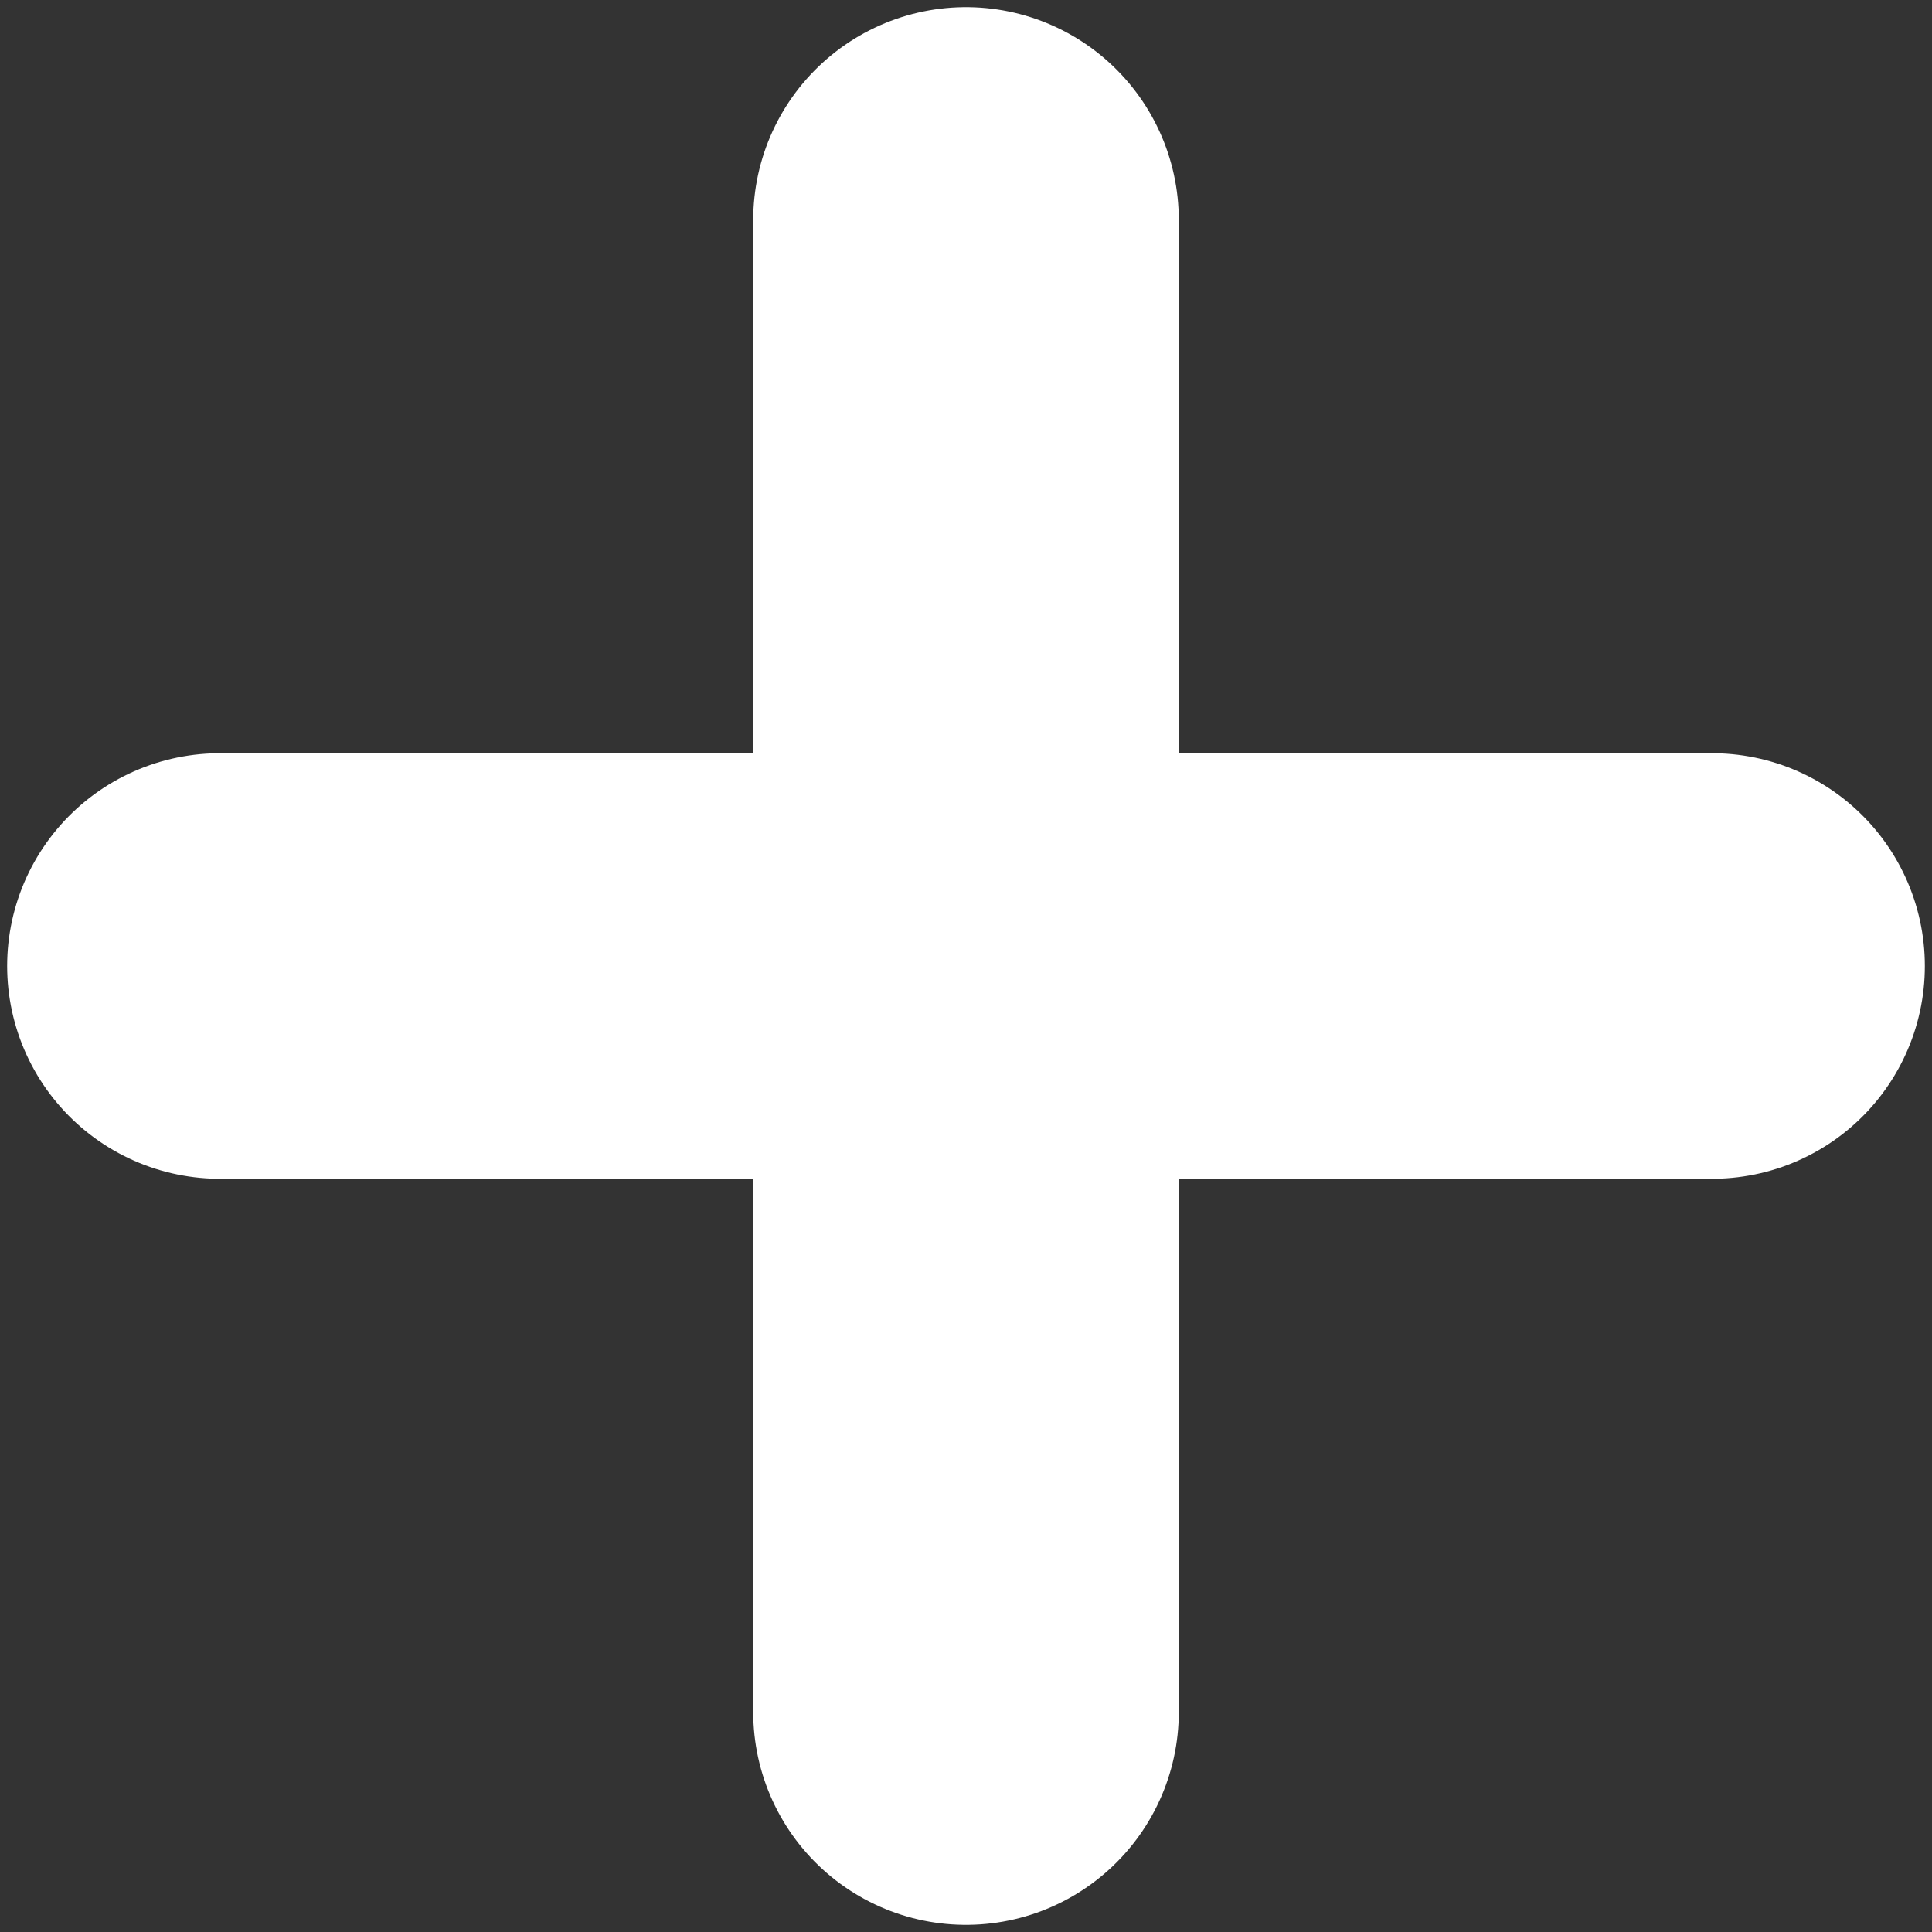 <?xml version="1.0" encoding="UTF-8"?>

<svg
    width="22.7mm"
    height="22.7mm"
    version="1.1"
    viewBox="0 0 22.7 22.7"
    xmlns="http://www.w3.org/2000/svg">

 <rect x="0" y="0" width="22.7" height="22.7" fill="#333333" stroke="none"/>

 <g fill="none" stroke="#FFF" stroke-linecap="round" stroke-width="5">
  <path d="m2.584 11.35h17.532"/>
  <path d="m11.35 2.584v17.532"/>
 </g>
</svg>
